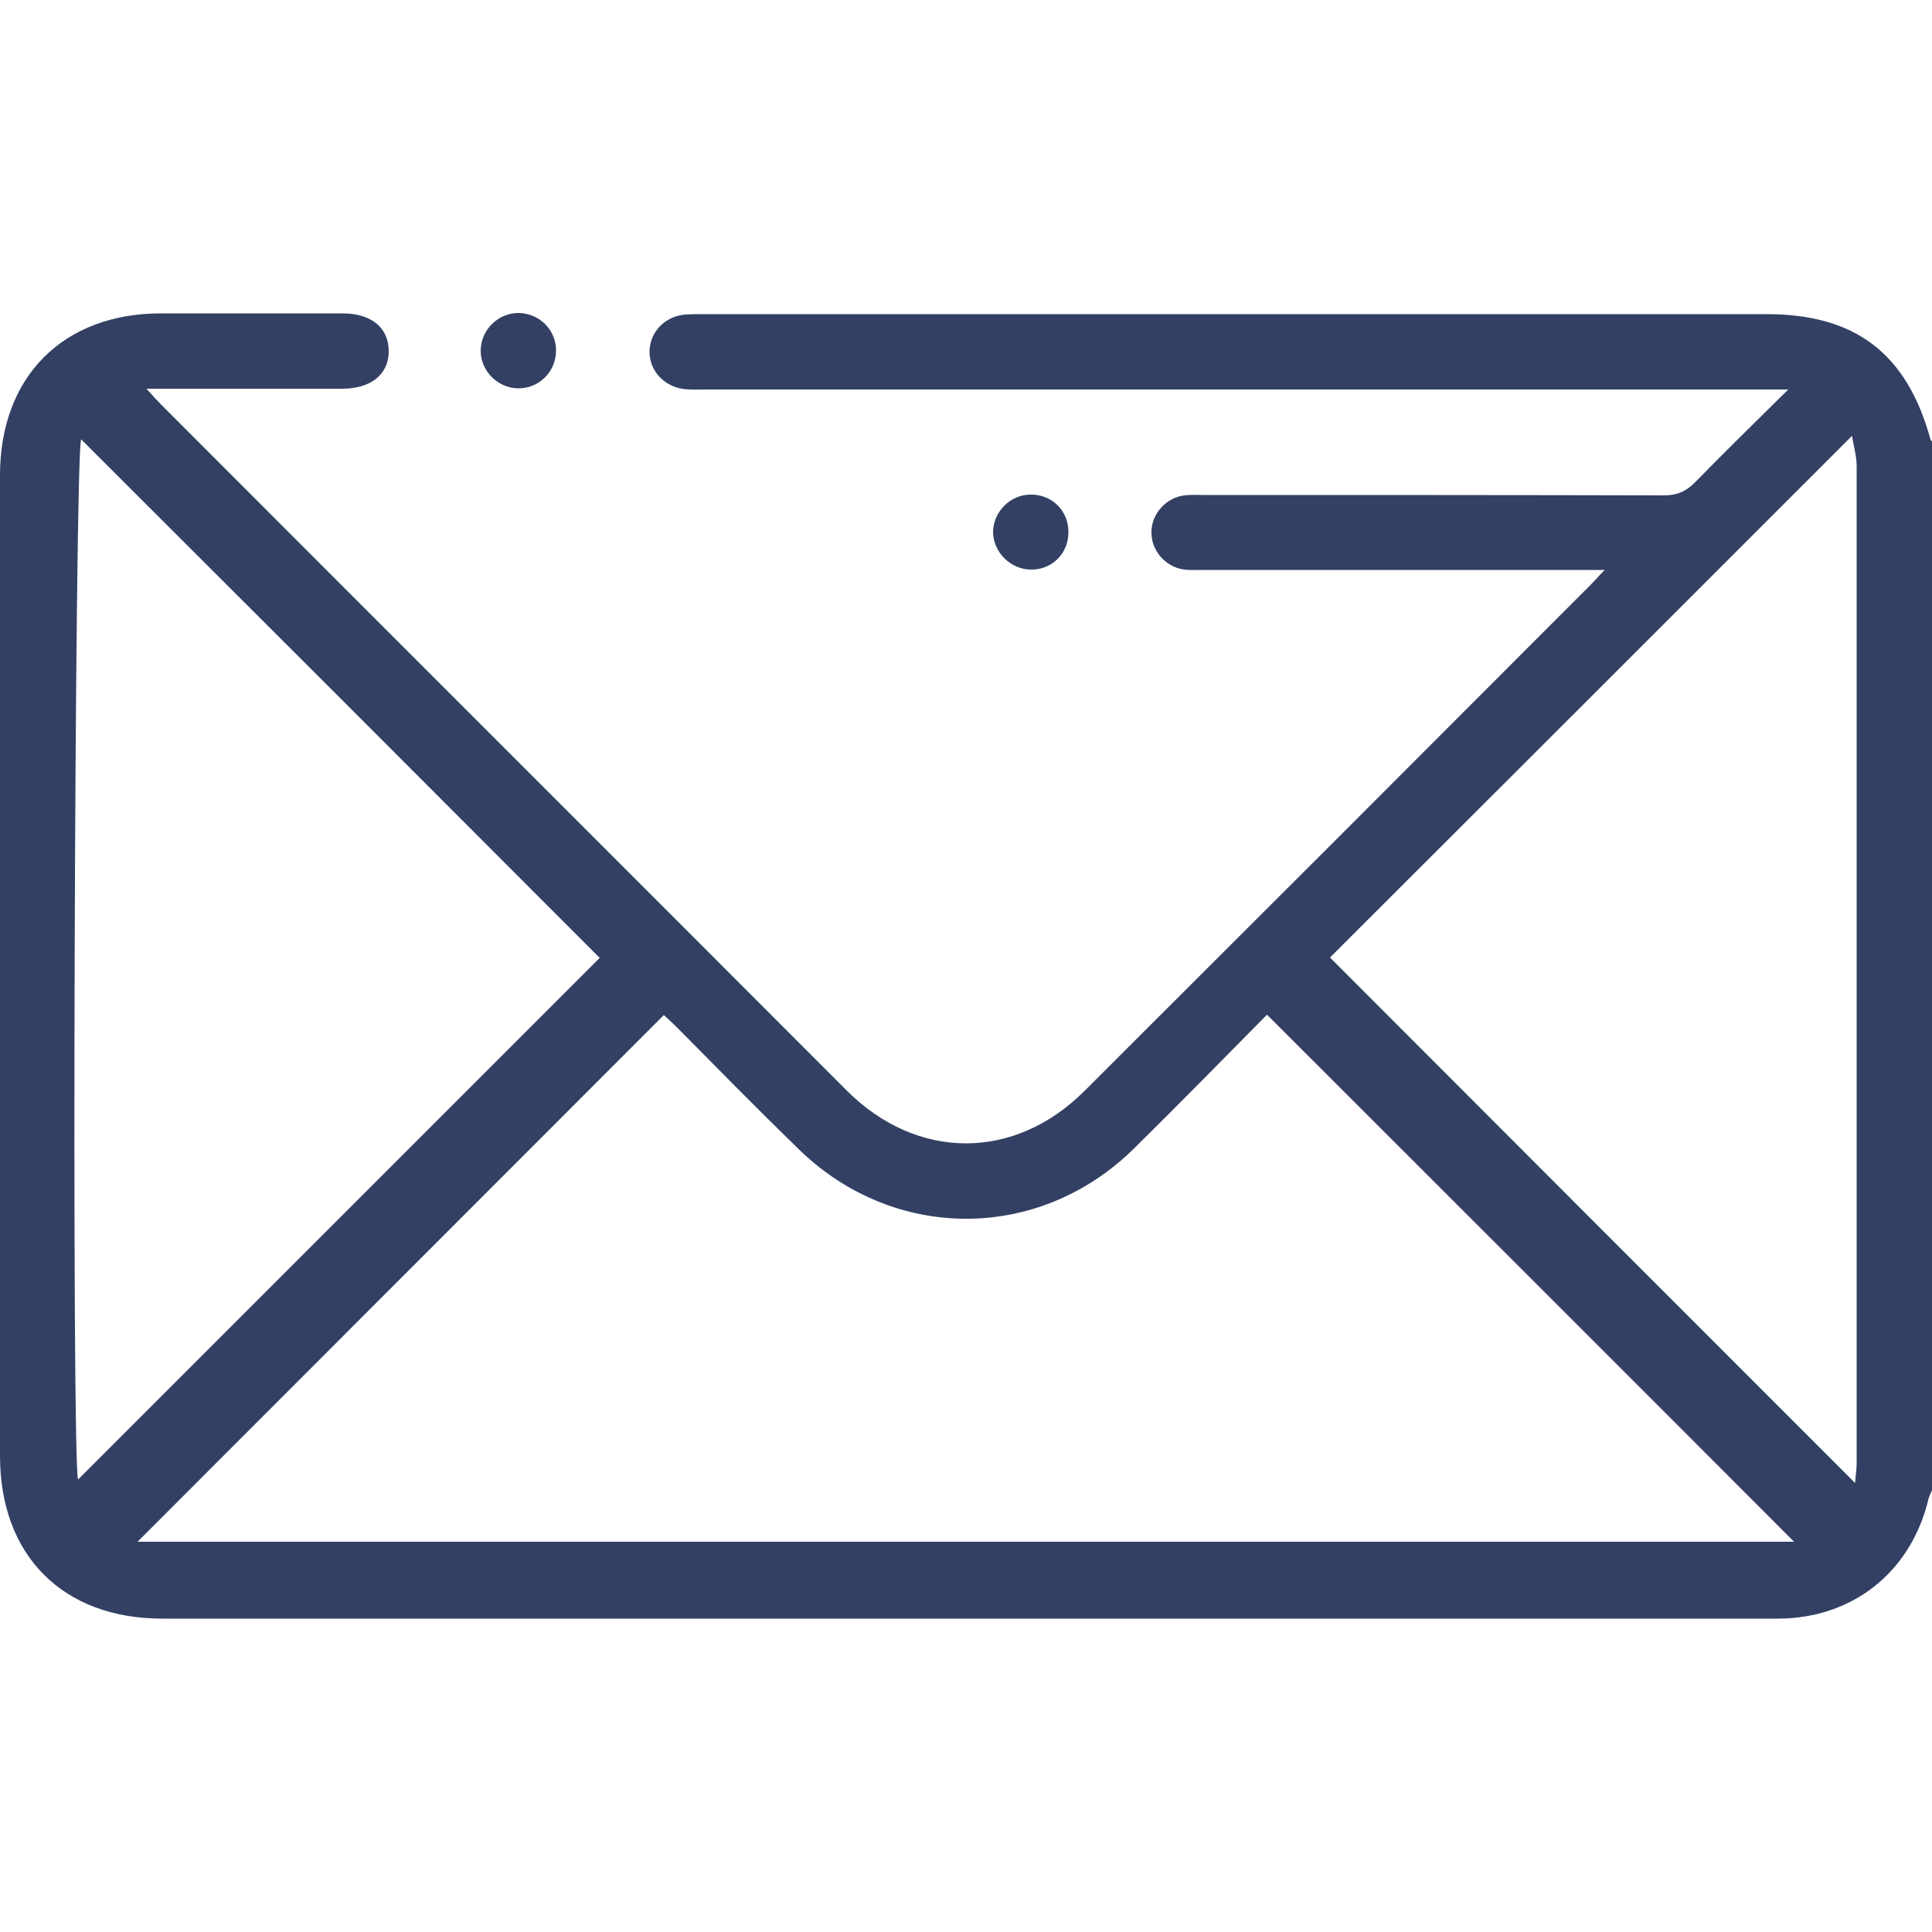 <?xml version="1.0" encoding="utf-8"?>
<!-- Generator: Adobe Illustrator 26.0.3, SVG Export Plug-In . SVG Version: 6.00 Build 0)  -->
<svg version="1.1" id="Layer_1" xmlns="http://www.w3.org/2000/svg" xmlns:xlink="http://www.w3.org/1999/xlink" x="0px" y="0px"
	 viewBox="0 0 500 500" style="enable-background:new 0 0 500 500;" xml:space="preserve">
<style type="text/css">
	.st0{fill:#334064;}
</style>
<g>
	<path class="st0" d="M500,385.7c-0.3,0.7-0.7,1.4-0.9,2.2c-4.5,18.9-19.6,31-39.1,31c-62.5,0-125,0-187.5,0
		c-76.8,0-153.6,0-230.5,0c-25.7,0-42-16.3-42-42.1C0,292.2,0,207.6,0,123c0-25.5,16.3-41.9,41.7-41.9c15.6,0,31.2,0,46.9,0
		c7.5,0,12,3.7,12,9.8c0,6-4.6,9.7-12.1,9.7c-15.1,0-30.3,0-45.4,0c-1.4,0-2.8,0-5.2,0c1.7,1.9,2.7,3,3.8,4.1
		C100.8,163.9,160,223,219.1,282.2c18.2,18.2,43.4,18.3,61.6,0.1c43.8-43.7,87.5-87.4,131.2-131.2c0.9-0.9,1.7-1.9,3.4-3.6
		c-2.6,0-4.3,0-5.9,0c-32.7,0-65.4,0-98.1,0c-1.6,0-3.3,0.1-4.9-0.1c-4.9-0.7-8.6-5.1-8.4-9.9c0.1-4.6,3.8-8.7,8.5-9.3
		c1.6-0.2,3.2-0.1,4.9-0.1c39.7,0,79.4,0,119.1,0.1c3.4,0,5.7-0.9,8.1-3.3c7.6-7.8,15.4-15.4,24.2-24.1c-3.2,0-5,0-6.9,0
		c-91.1,0-182.3,0-273.4,0c-1.8,0-3.6,0.1-5.4-0.1c-5.2-0.6-9.1-4.8-9-9.8c0.1-5,4-9.1,9.3-9.5c1.6-0.1,3.3-0.1,4.9-0.1
		c91.6,0,183.3,0,274.9,0c23,0,36.3,10.2,42.4,32.4c0.1,0.3,0.4,0.5,0.6,0.8C500,204.8,500,295.3,500,385.7z M327.9,262.6
		c-11.2,11.3-22.8,23.2-34.6,34.8c-24.5,24-61.9,24-86.5,0.1c-10.6-10.3-21-20.9-31.4-31.4c-1.3-1.3-2.7-2.6-3.6-3.4
		c-45.6,45.6-90.8,90.9-136.2,136.3c142.9,0,286,0,428.7,0C419,353.6,373.7,308.4,327.9,262.6z M20.2,382.9
		c45.1-45.1,90.4-90.4,135-135C110.9,203.5,65.9,158.5,21,113.7C19.3,117.5,18.5,377.4,20.2,382.9z M480.1,383.8
		c0.1-1.8,0.4-3.4,0.4-5c0-86.1,0-172.1,0-258.2c0-2.6-0.8-5.2-1.2-7.8c-45.4,45.4-90.4,90.4-135.1,135
		C389.1,292.8,434.4,338.1,480.1,383.8z"/>
	<path class="st0" d="M276.5,137.8c0,5.4-4.2,9.6-9.5,9.6c-5.4,0.1-10-4.5-10-9.8c0.1-5.2,4.5-9.6,9.7-9.6
		C272.2,127.9,276.6,132.2,276.5,137.8z"/>
	<path class="st0" d="M143.9,90.7c0,5.5-4.4,9.9-9.9,9.8c-5.2-0.1-9.6-4.5-9.6-9.7c0-5.4,4.5-9.9,10-9.8
		C139.7,81.2,143.9,85.4,143.9,90.7z"/>
</g>
</svg>
